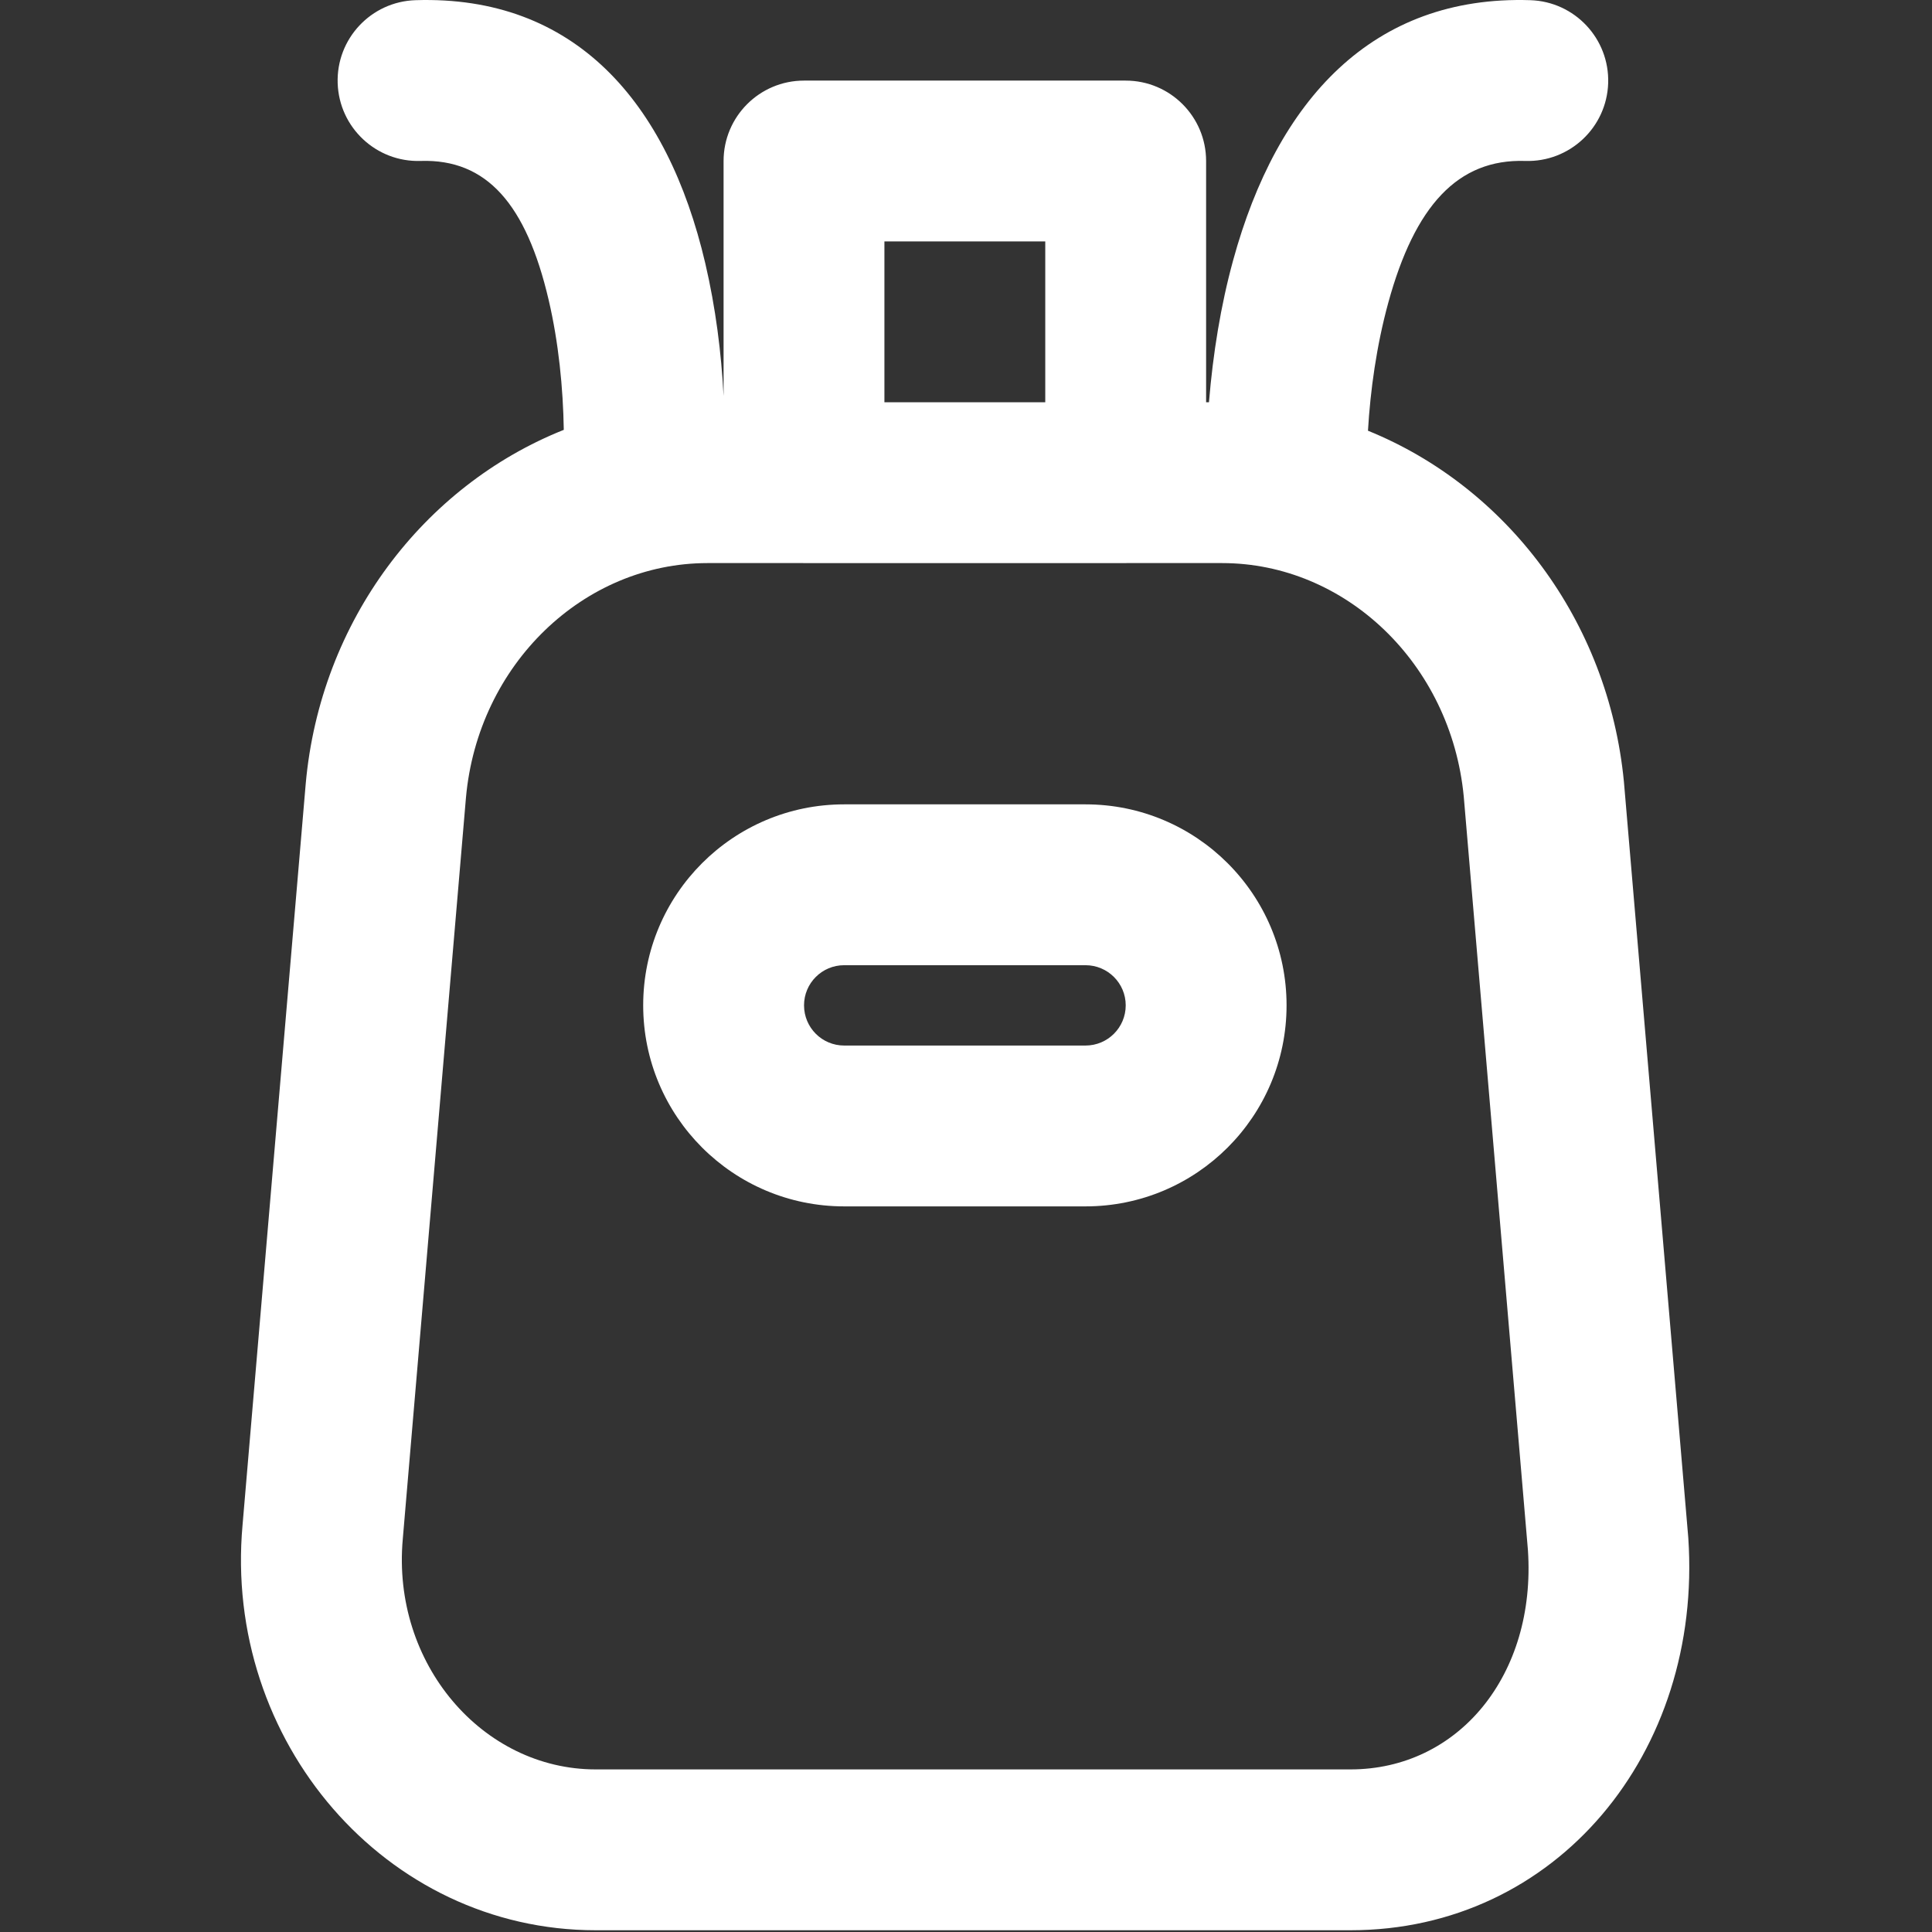 <svg width="492" height="492" viewBox="0 0 492 492" fill="none" xmlns="http://www.w3.org/2000/svg">
<rect x="0" y="0" width="492" height="492" fill="#333333" stroke="none"/>
<g clip-path="url(#clip0_240_40)">
<path d="M429.939 391.627L413.548 199.124C409.585 157.923 383.55 123.958 348.365 109.686C348.966 99.434 350.538 88.038 353.531 77.109C360.295 52.409 371.237 40.433 388.406 40.985C399.711 41.349 409.17 32.479 409.534 21.174C409.898 9.869 401.028 0.41 389.723 0.046C349.586 -1.245 325.215 25.43 314.026 66.291C310.855 77.869 308.899 90.039 307.884 102.298C307.88 102.345 307.876 102.389 307.872 102.436H307.145V41.006C307.145 29.695 297.976 20.526 286.665 20.526H204.745C193.434 20.526 184.265 29.695 184.265 41.006V100.849C183.694 89.88 182.256 78.384 179.6 67.034C169.964 25.863 146.289 -1.255 105.803 0.047C94.496 0.409 85.626 9.868 85.99 21.173C86.355 32.478 95.814 41.348 107.119 40.984C123.939 40.443 134.008 51.977 139.717 76.366C142.265 87.253 143.398 98.827 143.573 109.465C107.912 123.682 81.579 158.063 77.853 199.604L61.767 388.357C56.809 443.379 98.175 491.554 151.703 491.554H343.908C396.333 491.554 433.631 446.379 429.939 391.627ZM266.184 61.485V102.435H225.224V61.485H266.184ZM343.908 450.594H151.703C122.855 450.594 99.713 423.644 102.571 391.934L118.656 203.173C121.705 169.18 148.656 143.394 180.17 143.394H204.542C204.61 143.395 204.676 143.404 204.744 143.404H286.664C286.732 143.404 286.798 143.394 286.866 143.394H311.221C342.582 143.394 369.497 168.949 372.756 202.822L389.099 394.742C391.241 426.559 371.397 450.594 343.908 450.594Z" fill="white"/>
<path d="M276.434 204.836H214.974C186.706 204.836 163.794 227.747 163.794 256.015C163.794 284.298 186.7 307.215 214.974 307.215H276.434C304.707 307.215 327.634 284.299 327.634 256.015C327.634 227.747 304.702 204.836 276.434 204.836ZM276.434 266.256H214.974C209.326 266.256 204.754 261.682 204.754 256.016C204.754 250.369 209.327 245.797 214.974 245.797H276.434C282.089 245.797 286.674 250.378 286.674 256.016C286.674 261.674 282.09 266.256 276.434 266.256Z" fill="white"/>
</g>
<defs>
<clipPath id="clip0_240_40">
<rect width="491.554" height="491.554" fill="white"/>
</clipPath>
</defs>
</svg>
